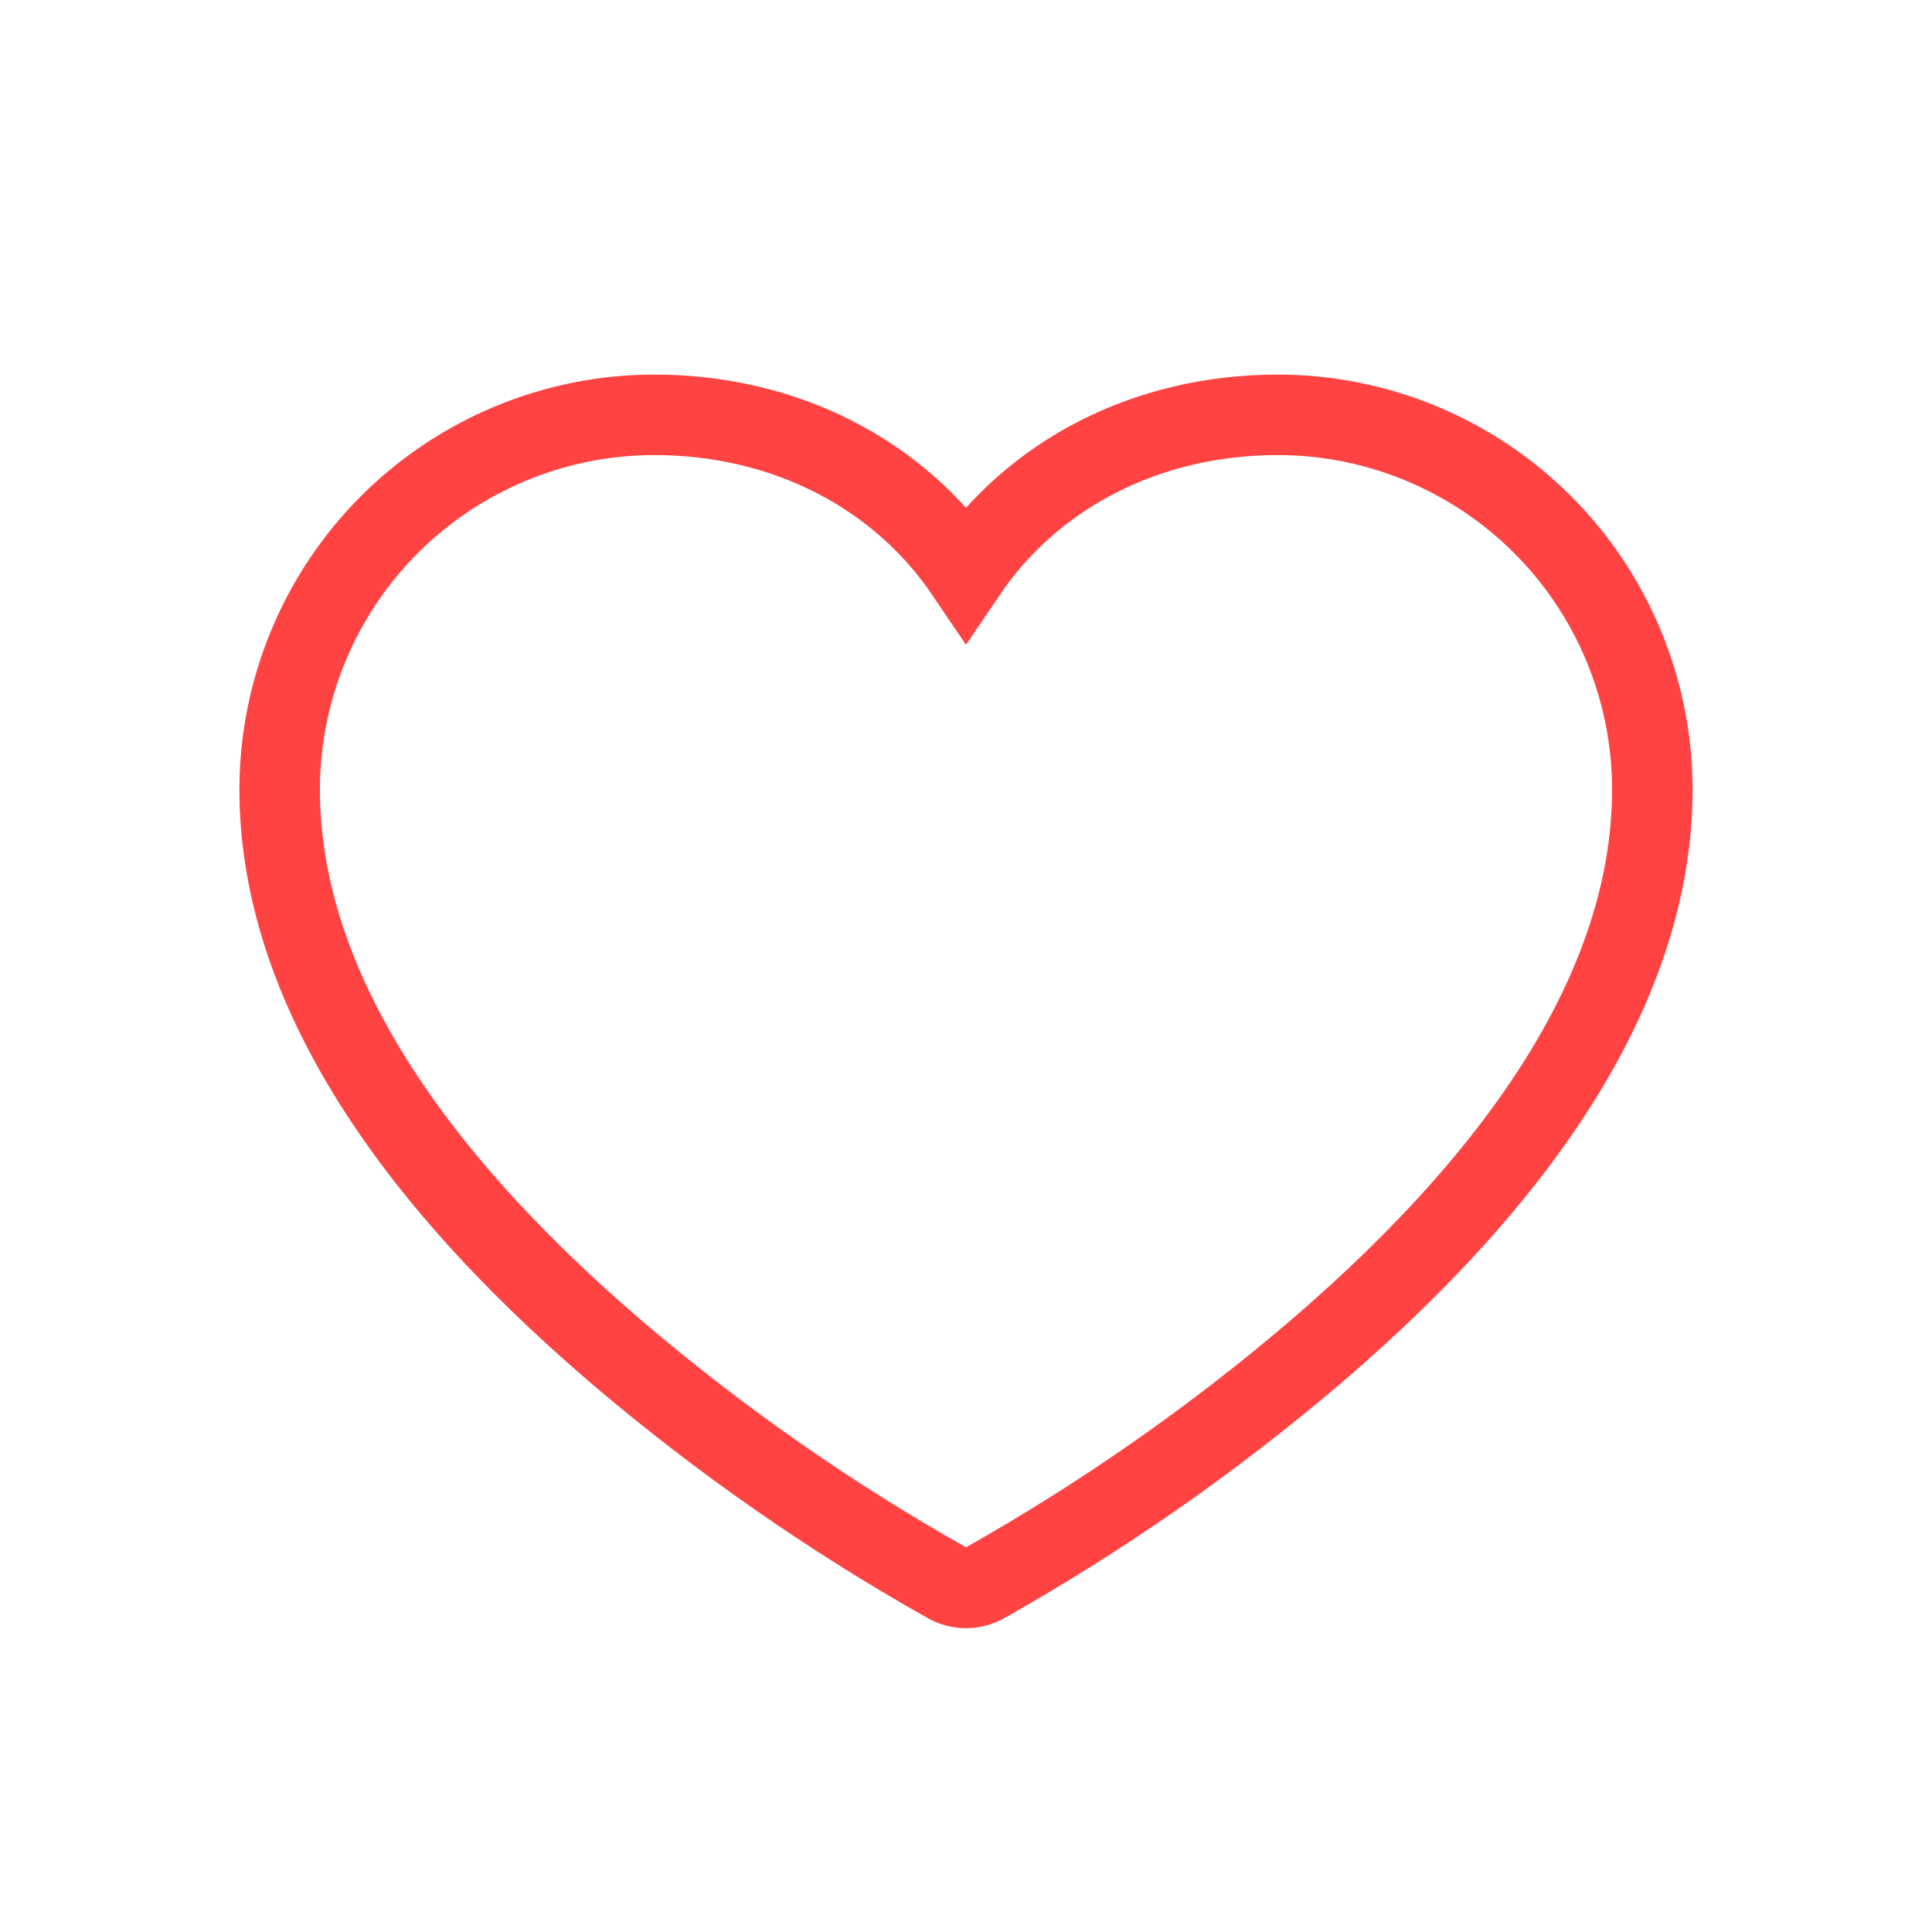 <svg width="24" height="24" viewBox="0 0 24 24" fill="none" xmlns="http://www.w3.org/2000/svg">
<path d="M15.875 5.153C14.248 5.153 12.832 5.887 12 7.117C11.168 5.887 9.752 5.153 8.125 5.153C6.892 5.154 5.71 5.645 4.838 6.516C3.966 7.388 3.476 8.57 3.474 9.803C3.474 12.066 4.885 14.422 7.667 16.803C8.942 17.889 10.32 18.85 11.78 19.671C11.848 19.707 11.923 19.726 12 19.726C12.077 19.726 12.152 19.707 12.22 19.671C13.68 18.85 15.058 17.889 16.333 16.803C19.115 14.422 20.526 12.066 20.526 9.803C20.524 8.57 20.034 7.388 19.162 6.516C18.29 5.645 17.108 5.154 15.875 5.153Z" stroke="#FF4343"/>
</svg>

